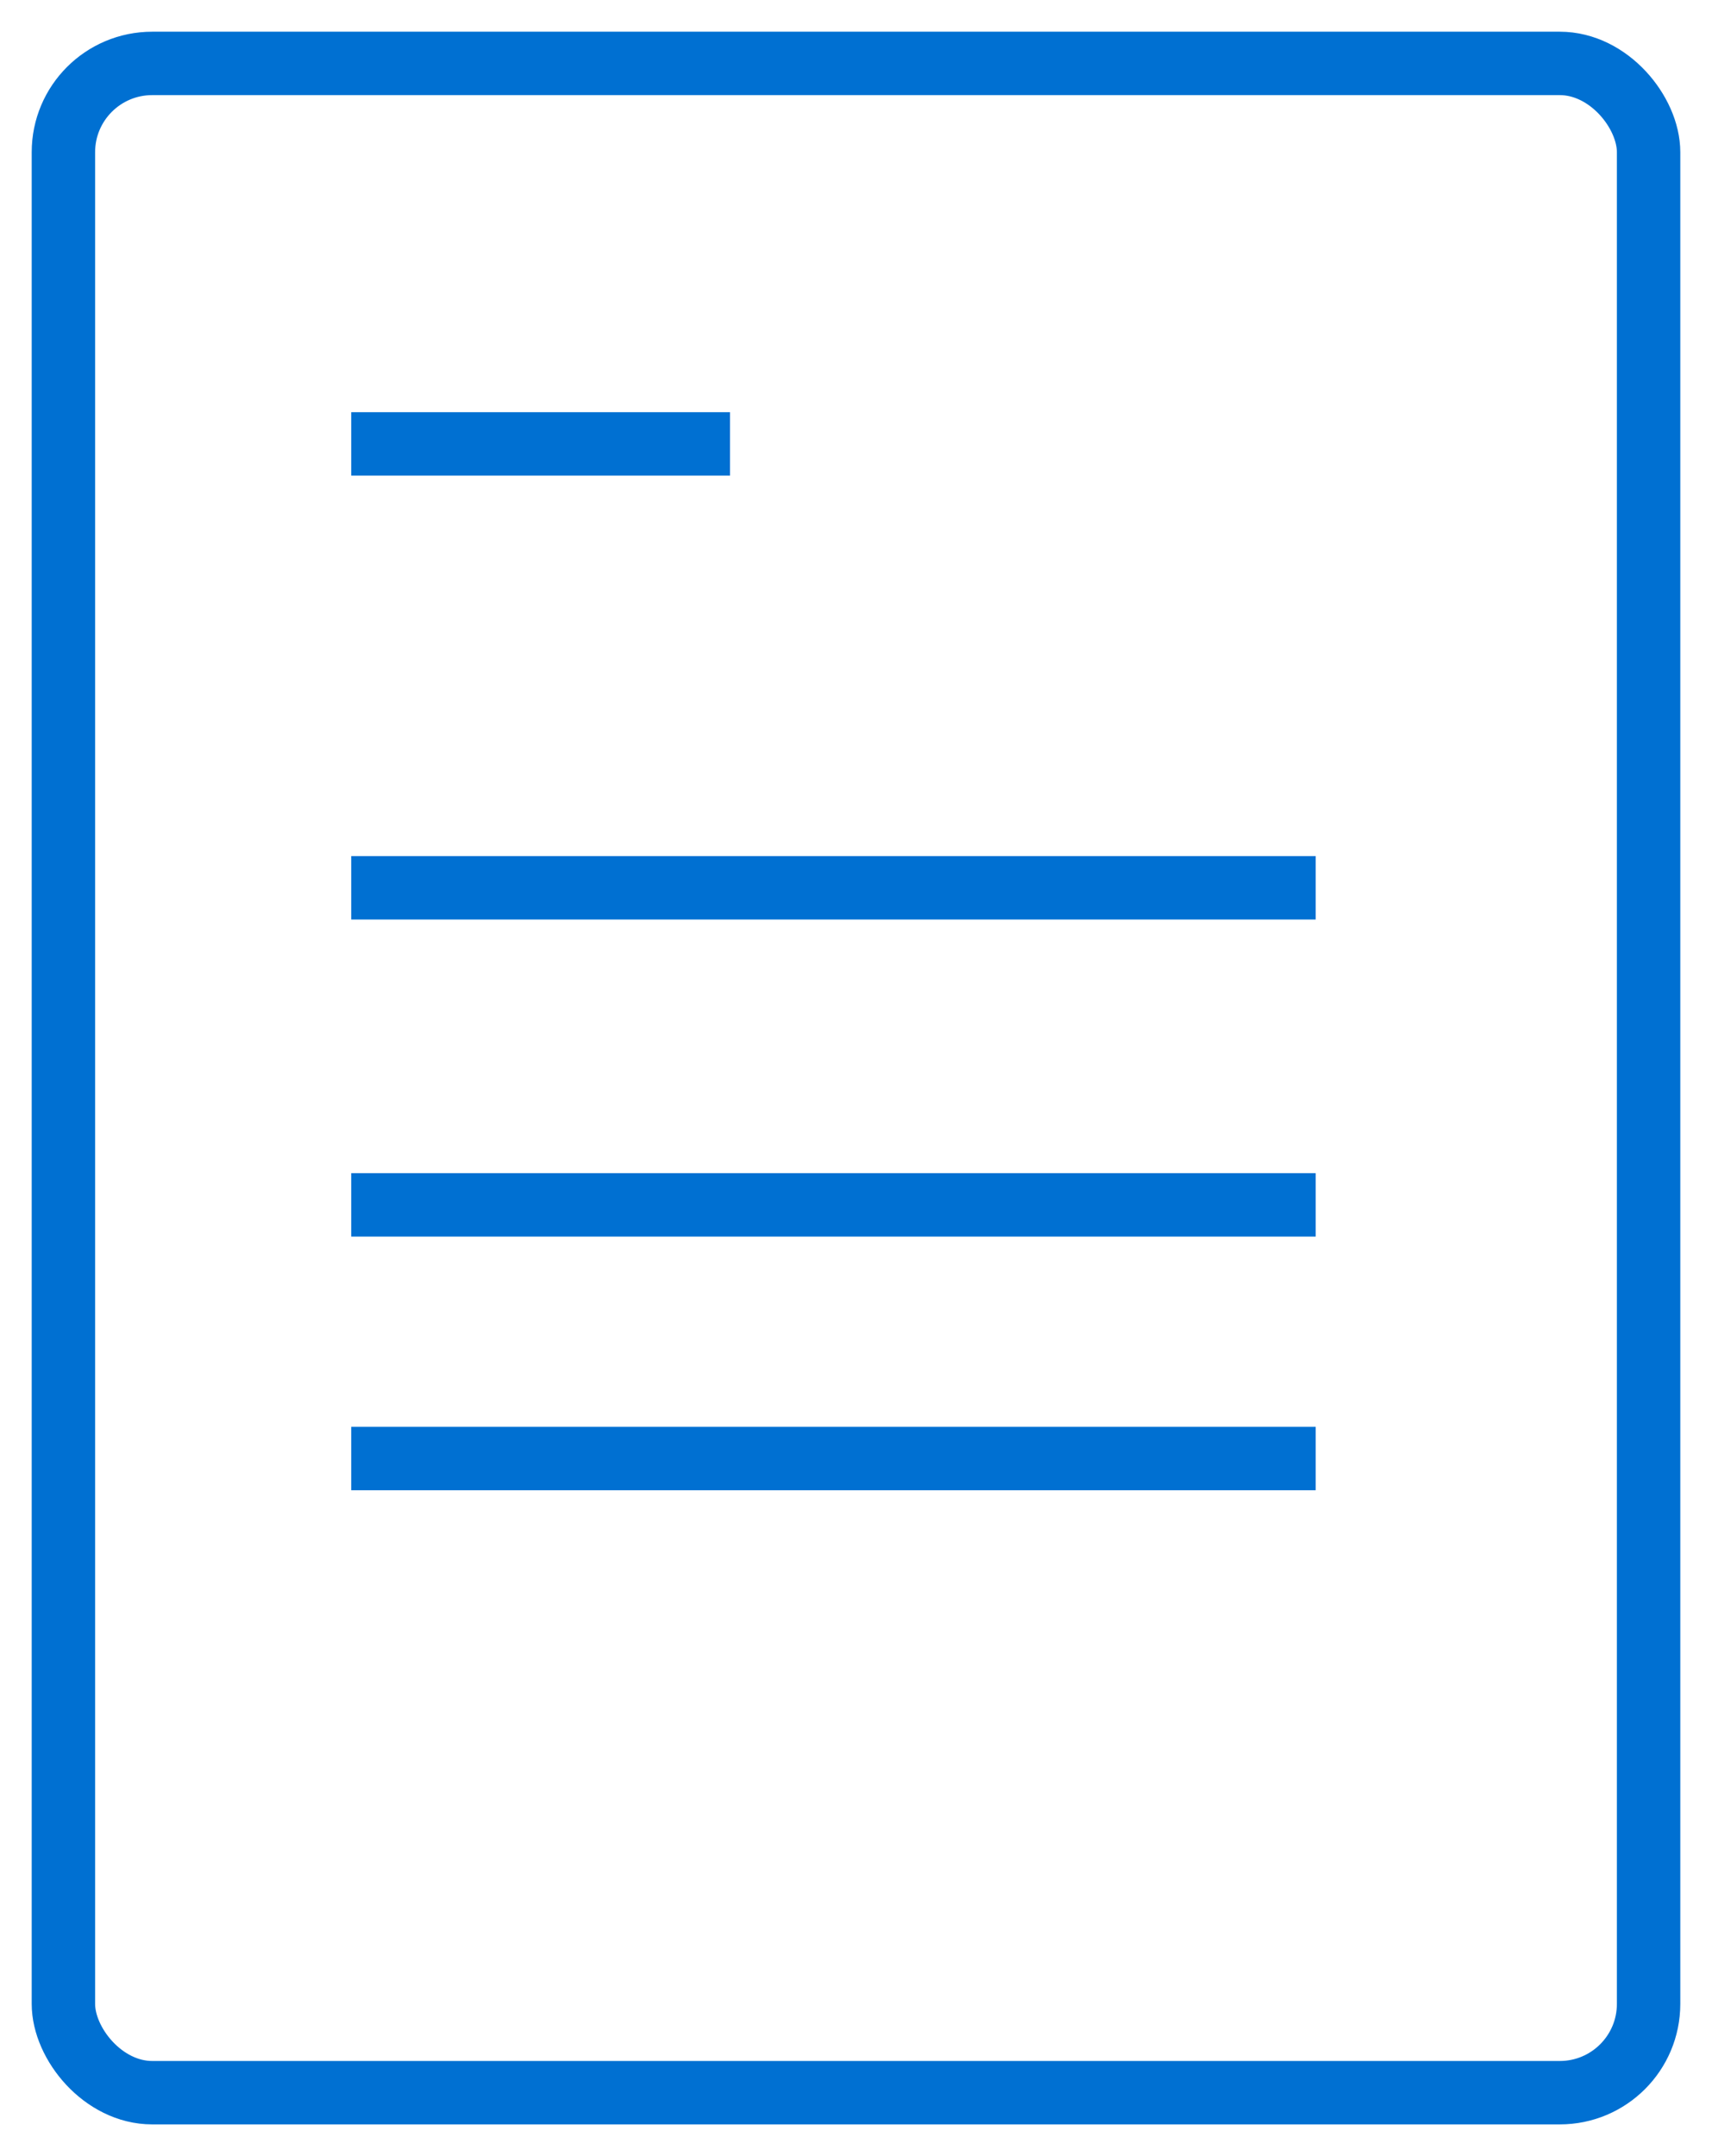 
<svg viewBox="0 0 27 34" version="1.1" xmlns="http://www.w3.org/2000/svg" xmlns:xlink="http://www.w3.org/1999/xlink">
    <!-- Generator: Sketch 45 (43475) - http://www.bohemiancoding.com/sketch -->
    <desc>Created with Sketch.</desc>
    <defs></defs>
    <g id="Telecom---VISUAL" stroke="none" stroke-width="1" fill="none" fill-rule="evenodd">
        <g id="01---Nav" transform="translate(-263, -600)" stroke-width="1" stroke="#0070D2">
            <g id="Group-25" transform="translate(237, 543)">
                <g id="Group-16" transform="translate(0, 39)">
                    <g id="Group-24">
                        <g id="Group-21">
                            <g id="Group" transform="translate(26, 18)">
                                <rect id="Rectangle" x="1" y="1" width="25" height="32" rx="1.4"></rect>
                                <path d="M6.039,7 L11.013,7" id="Line" stroke-linecap="square"></path>
                                <path d="M6.039,14 L20.25,14" id="Line" stroke-linecap="square"></path>
                                <path d="M6.039,19 L20.25,19" id="Line" stroke-linecap="square"></path>
                                <path d="M6.039,23 L20.25,23" id="Line" stroke-linecap="square"></path>
                            </g>
                        </g>
                    </g>
                </g>
            </g>
        </g>
    </g>
</svg>
